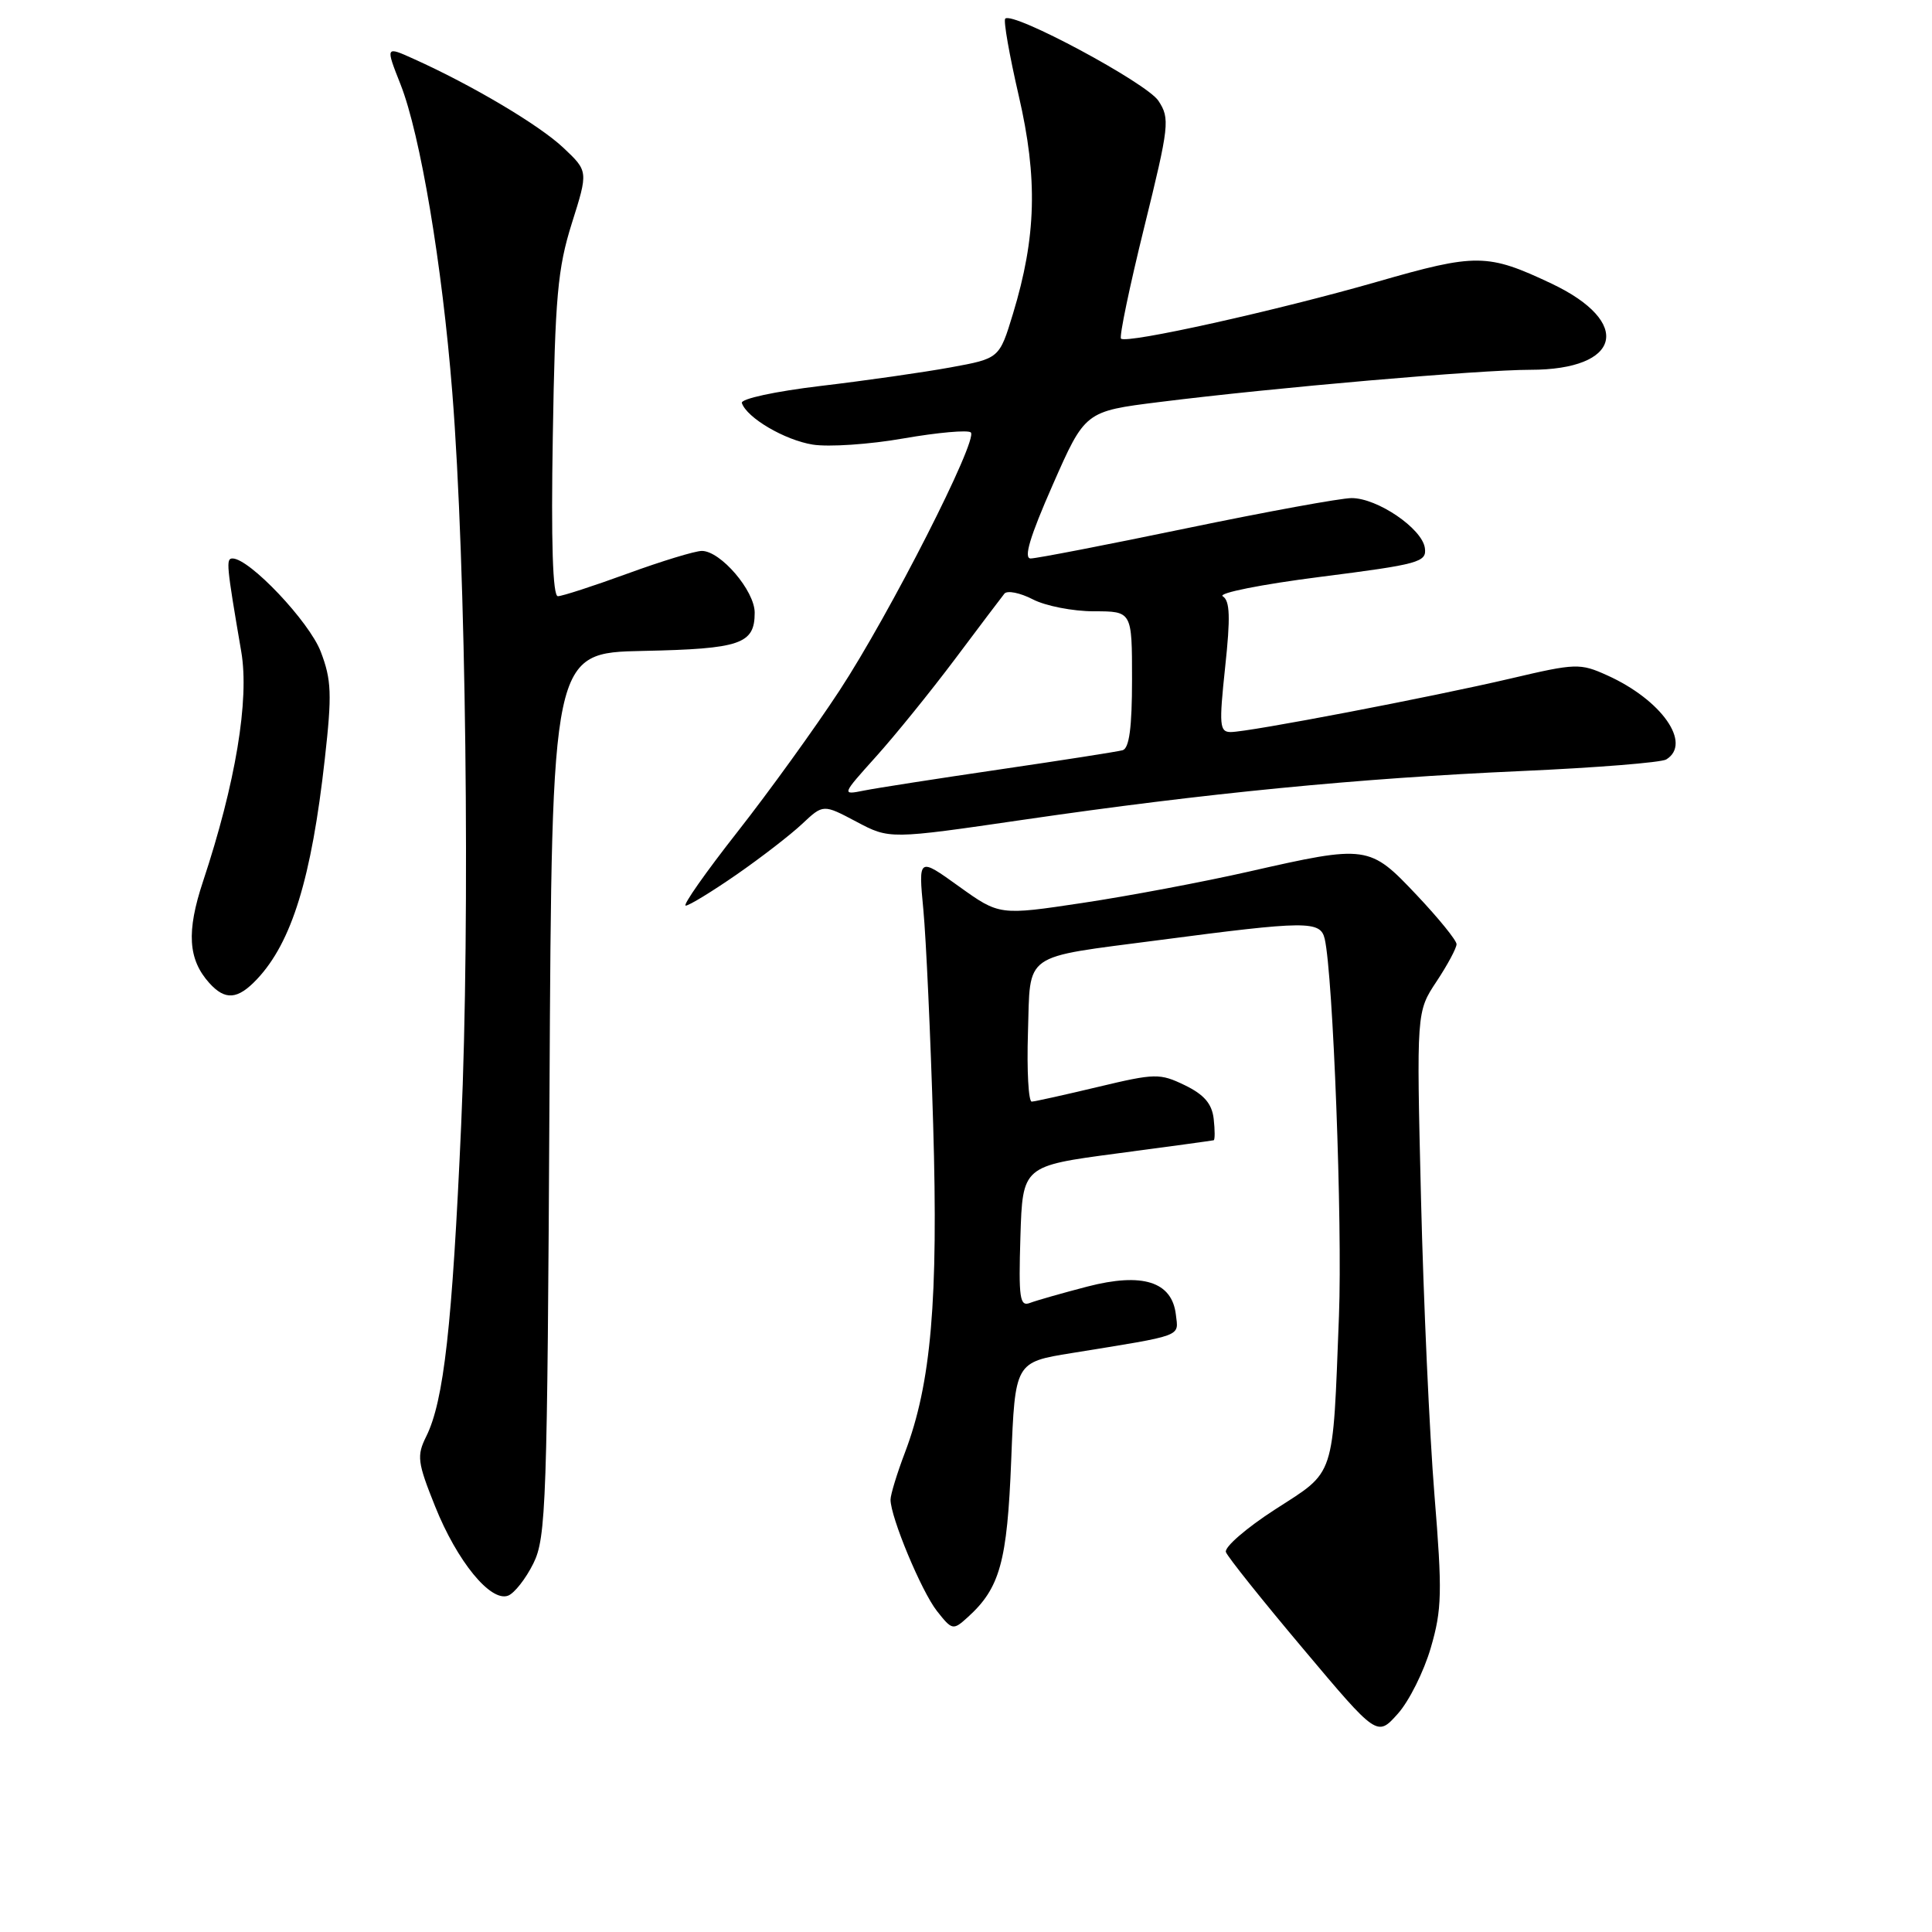 <?xml version="1.0" encoding="UTF-8" standalone="no"?>
<!DOCTYPE svg PUBLIC "-//W3C//DTD SVG 1.1//EN" "http://www.w3.org/Graphics/SVG/1.1/DTD/svg11.dtd" >
<svg xmlns="http://www.w3.org/2000/svg" xmlns:xlink="http://www.w3.org/1999/xlink" version="1.1" viewBox="0 0 256 256">
 <g >
 <path fill="currentColor"
d=" M 189.59 218.33 C 191.07 213.26 191.12 210.96 190.07 198.06 C 189.42 190.05 188.62 172.38 188.29 158.78 C 187.69 134.06 187.69 134.06 190.35 130.05 C 191.81 127.85 193.00 125.62 193.00 125.11 C 193.00 124.60 190.62 121.67 187.71 118.59 C 181.46 111.97 181.16 111.93 165.48 115.49 C 159.44 116.86 149.53 118.73 143.46 119.64 C 132.43 121.30 132.43 121.30 127.06 117.45 C 121.69 113.59 121.69 113.59 122.35 120.55 C 122.71 124.37 123.30 137.19 123.65 149.04 C 124.34 172.25 123.39 183.32 119.91 192.47 C 118.86 195.23 118.00 198.05 118.00 198.71 C 118.00 201.03 122.09 210.85 124.15 213.47 C 126.16 216.02 126.29 216.05 128.22 214.30 C 132.50 210.43 133.46 206.97 133.99 193.50 C 134.50 180.50 134.50 180.50 142.00 179.29 C 157.00 176.86 156.15 177.17 155.81 174.20 C 155.30 169.82 151.39 168.58 144.07 170.48 C 140.77 171.34 137.36 172.31 136.49 172.64 C 135.12 173.17 134.96 172.05 135.21 163.87 C 135.50 154.50 135.50 154.50 148.00 152.84 C 154.88 151.93 160.64 151.14 160.82 151.09 C 160.99 151.04 160.99 149.76 160.82 148.25 C 160.59 146.25 159.55 145.04 157.00 143.80 C 153.68 142.20 153.08 142.21 145.50 144.02 C 141.10 145.07 137.15 145.95 136.71 145.97 C 136.28 145.98 136.05 141.87 136.21 136.82 C 136.55 126.06 135.27 126.97 153.50 124.58 C 173.14 122.00 174.96 121.98 175.53 124.40 C 176.64 129.19 177.89 162.14 177.42 174.35 C 176.57 196.16 177.02 194.81 168.97 200.00 C 165.14 202.47 162.20 205.02 162.44 205.66 C 162.67 206.30 167.28 212.07 172.68 218.48 C 182.48 230.14 182.48 230.14 185.21 227.09 C 186.71 225.42 188.68 221.47 189.59 218.33 Z  M 70.67 207.17 C 72.37 203.76 72.52 199.28 72.81 145.00 C 73.12 86.50 73.12 86.50 85.21 86.25 C 98.14 85.98 100.00 85.34 100.00 81.18 C 100.00 78.28 95.48 73.00 93.00 73.00 C 92.11 73.00 87.68 74.35 83.16 76.00 C 78.64 77.65 74.48 79.00 73.92 79.00 C 73.24 79.00 73.01 71.84 73.25 57.75 C 73.55 39.35 73.89 35.57 75.77 29.59 C 77.95 22.69 77.95 22.69 74.65 19.58 C 71.46 16.57 62.58 11.30 54.83 7.81 C 51.07 6.11 51.07 6.11 53.08 11.20 C 55.69 17.82 58.59 35.08 59.93 52.00 C 61.75 74.81 62.32 121.81 61.11 149.00 C 59.92 175.75 58.81 185.63 56.48 190.33 C 55.20 192.90 55.31 193.76 57.65 199.59 C 60.56 206.87 65.01 212.32 67.33 211.43 C 68.16 211.11 69.67 209.19 70.67 207.17 Z  M 34.05 129.75 C 38.66 124.86 41.28 116.36 43.04 100.55 C 44.00 91.99 43.93 90.09 42.50 86.35 C 40.98 82.37 33.06 74.00 30.81 74.00 C 29.92 74.00 30.00 74.84 31.97 86.36 C 33.06 92.72 31.21 103.81 26.90 116.80 C 24.69 123.45 24.92 127.12 27.73 130.25 C 29.84 132.59 31.49 132.46 34.05 129.75 Z  M 97.58 115.90 C 100.84 113.64 104.76 110.61 106.29 109.17 C 109.08 106.55 109.08 106.55 113.48 108.88 C 117.87 111.21 117.87 111.21 135.68 108.61 C 159.75 105.10 179.94 103.13 201.54 102.17 C 211.47 101.73 220.13 101.04 220.79 100.63 C 224.23 98.51 220.17 92.73 212.95 89.48 C 209.37 87.86 208.79 87.88 200.20 89.90 C 189.66 92.37 165.47 97.00 163.08 97.00 C 161.59 97.00 161.52 96.11 162.34 88.39 C 163.05 81.79 162.98 79.60 162.02 79.01 C 161.34 78.59 167.15 77.43 174.93 76.44 C 188.11 74.76 189.07 74.49 188.80 72.60 C 188.42 70.02 182.51 66.00 179.10 66.00 C 177.67 66.00 167.83 67.80 157.22 70.00 C 146.62 72.20 137.33 74.00 136.57 74.00 C 135.60 74.00 136.47 71.11 139.49 64.25 C 143.78 54.50 143.78 54.50 153.64 53.27 C 168.86 51.36 196.09 49.00 202.77 49.00 C 214.83 49.00 216.39 42.70 205.59 37.58 C 197.10 33.57 195.63 33.55 182.50 37.33 C 169.17 41.16 149.25 45.59 148.54 44.87 C 148.29 44.62 149.67 37.99 151.61 30.13 C 154.94 16.63 155.04 15.71 153.50 13.36 C 151.95 10.99 134.20 1.47 133.20 2.47 C 132.94 2.72 133.75 7.32 134.99 12.69 C 137.53 23.67 137.32 31.39 134.22 41.59 C 132.42 47.50 132.42 47.50 125.96 48.68 C 122.41 49.33 114.66 50.44 108.74 51.14 C 102.71 51.86 98.12 52.85 98.30 53.40 C 98.95 55.36 103.97 58.31 107.68 58.91 C 109.78 59.25 115.20 58.89 119.74 58.09 C 124.28 57.30 128.28 56.95 128.64 57.30 C 129.62 58.29 117.90 81.34 111.24 91.50 C 108.00 96.45 101.91 104.89 97.70 110.25 C 93.49 115.61 90.41 120.00 90.86 120.00 C 91.30 120.00 94.33 118.15 97.58 115.90 Z  M 116.09 100.24 C 118.62 97.43 123.33 91.61 126.55 87.32 C 129.77 83.02 132.72 79.12 133.09 78.66 C 133.46 78.21 135.15 78.54 136.84 79.41 C 138.52 80.29 142.17 81.00 144.95 81.00 C 150.00 81.00 150.00 81.00 150.00 90.03 C 150.00 96.41 149.63 99.16 148.75 99.41 C 148.06 99.60 140.75 100.74 132.50 101.95 C 124.25 103.16 116.15 104.42 114.50 104.75 C 111.50 105.35 111.50 105.35 116.09 100.24 Z "/>
</g>
</svg>